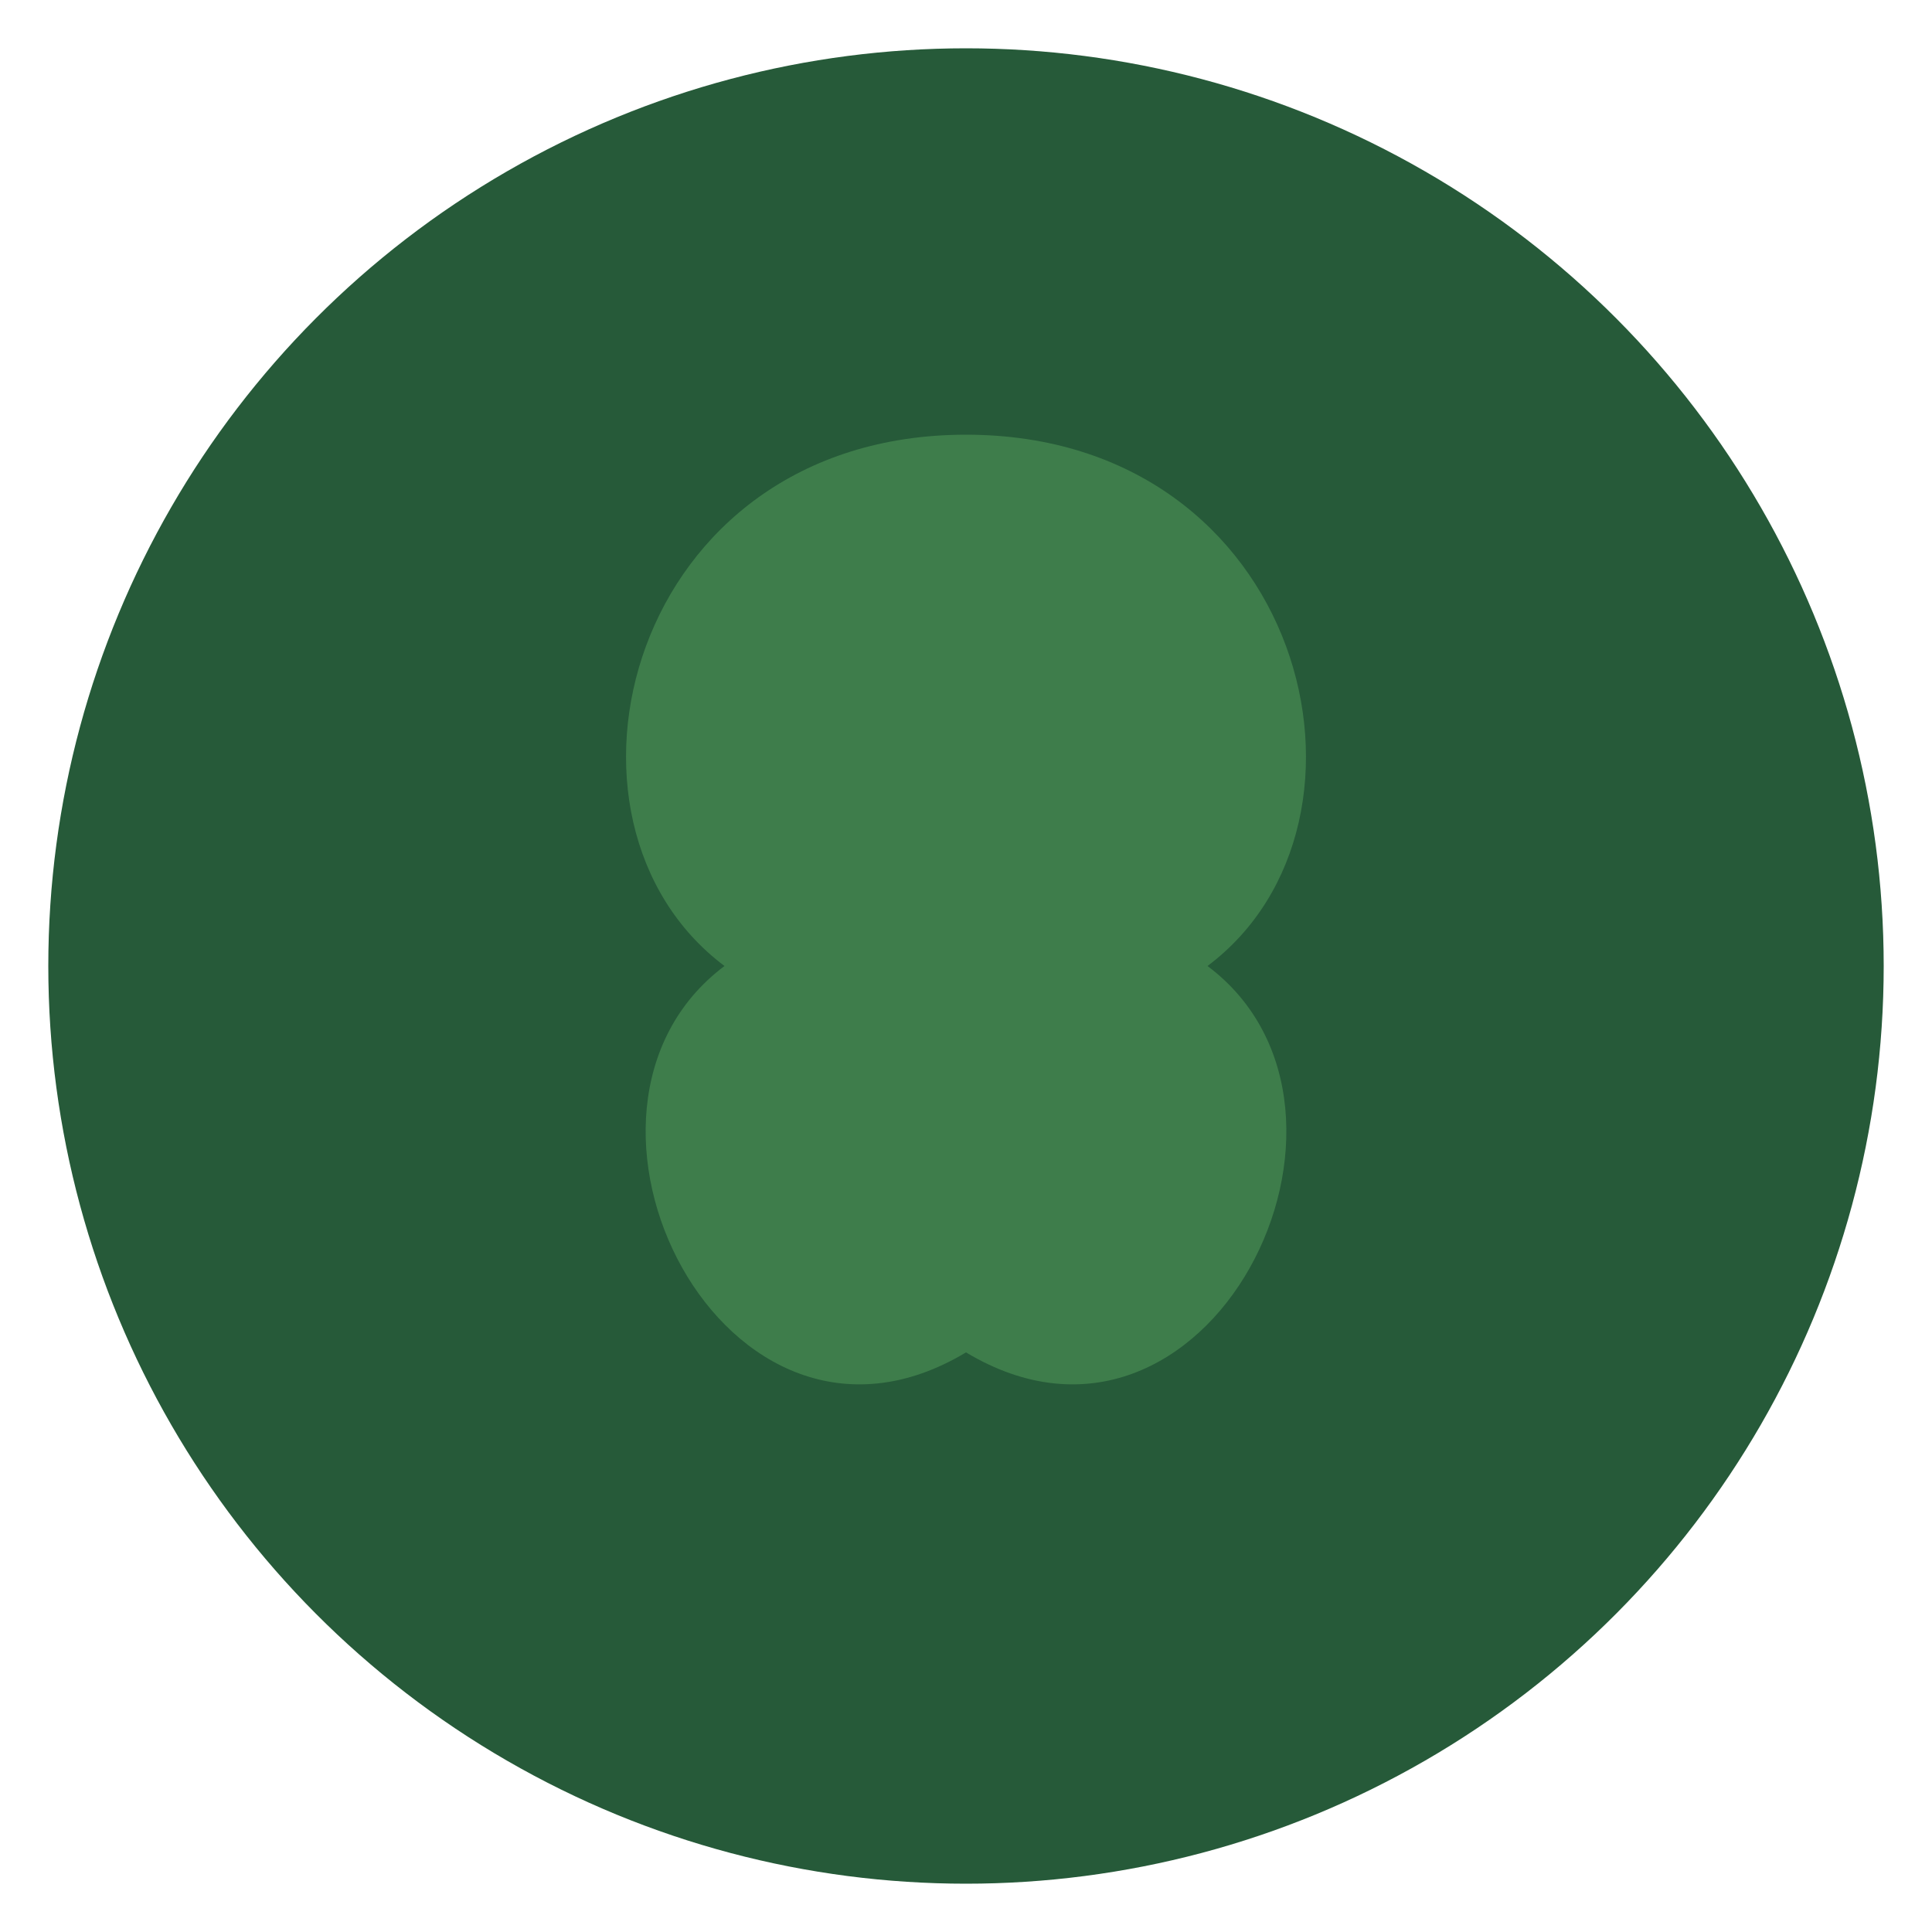 <svg xmlns="http://www.w3.org/2000/svg" width="80" height="80" viewBox="0 0 80 80">
  <circle cx="40" cy="40" r="38" fill="#265a39"/>
  <path d="M40 18 C 26 18, 22 34, 30 40 C 22 46, 30 62, 40 56 C 50 62, 58 46, 50 40 C 58 34, 54 18, 40 18 Z" fill="#3e7d4b"/>
</svg>

